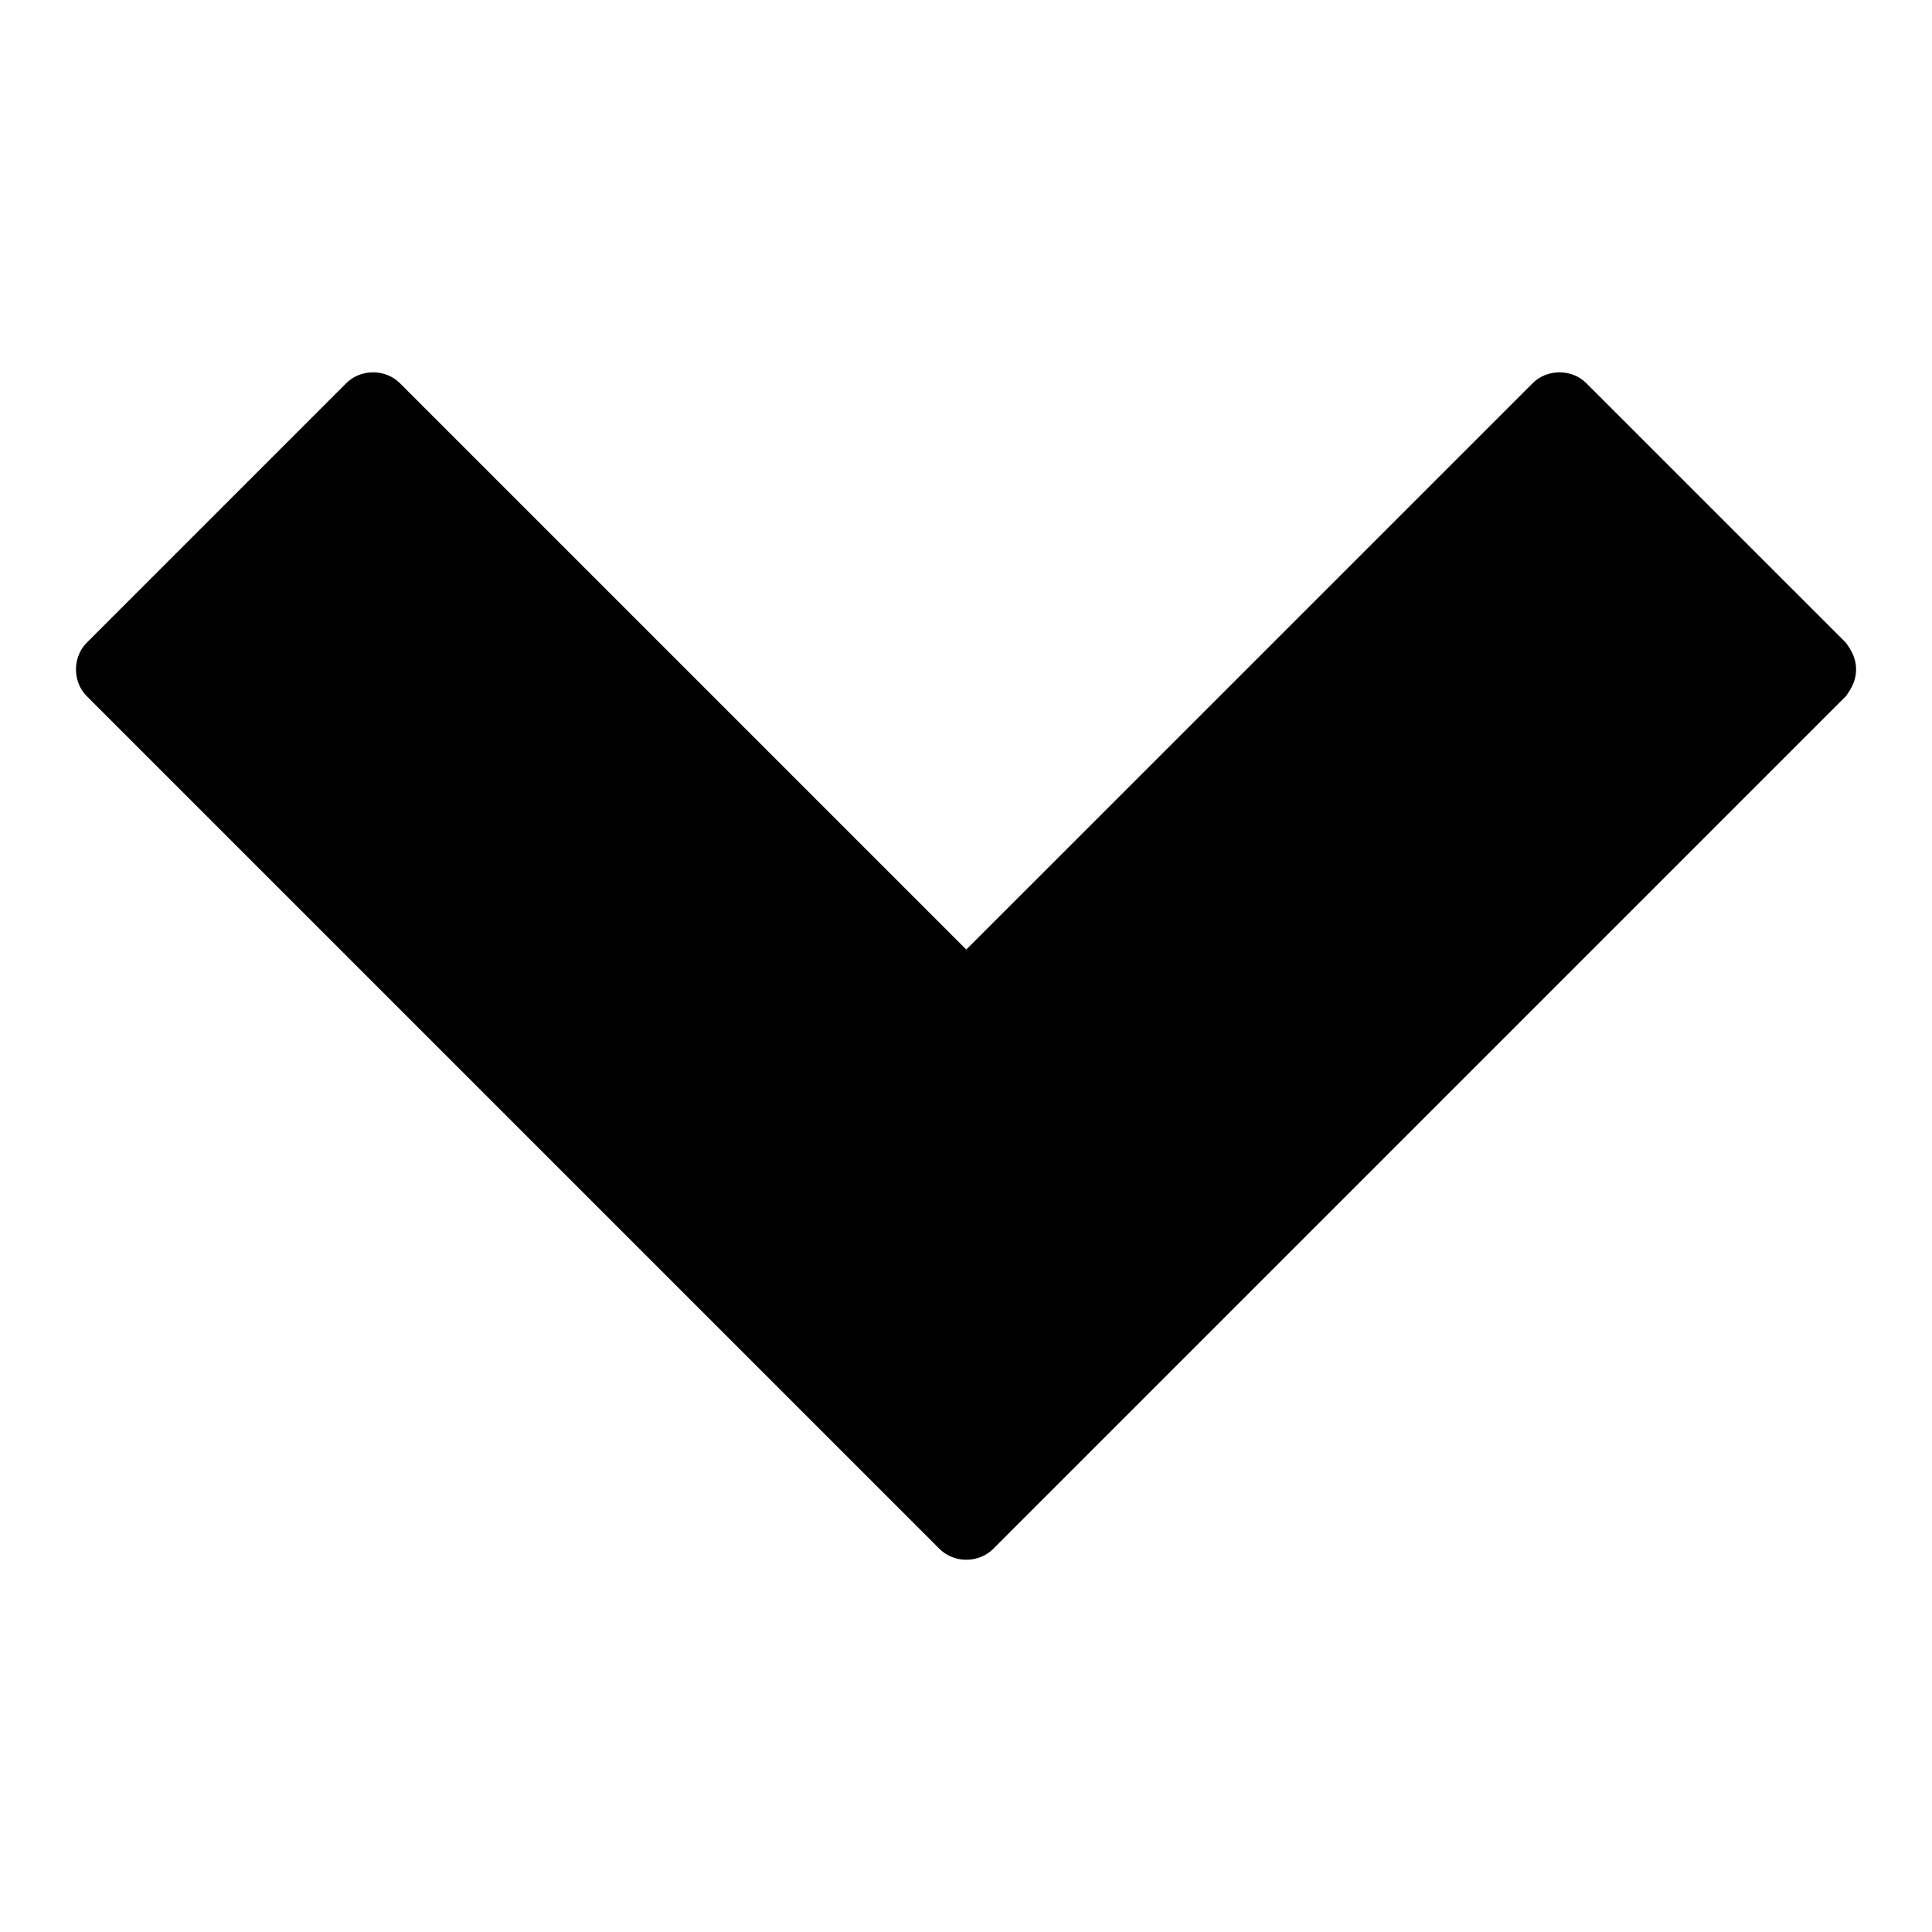 <?xml version="1.0" encoding="utf-8"?>
<svg version="1.1" id="icon-arrow-down" xmlns="http://www.w3.org/2000/svg" xmlns:xlink="http://www.w3.org/1999/xlink" x="0px"
	 y="0px" width="48px" height="48px" viewBox="0 0 48 48" enable-background="new 0 0 48 48" xml:space="preserve">
<path id="arrow-down" class="item" d="M46.114,16.631c0-0.256-0.103-0.46-0.256-0.665L39.41,9.519c-0.357-0.358-0.973-0.358-1.33,0L24.007,23.591
	L9.934,9.519c-0.357-0.358-0.972-0.358-1.33,0l-6.448,6.448c-0.358,0.358-0.358,0.972,0,1.33l21.187,21.186
	c0.358,0.358,0.972,0.358,1.331,0l21.186-21.186C46.012,17.092,46.114,16.887,46.114,16.631z"/>
</svg>
